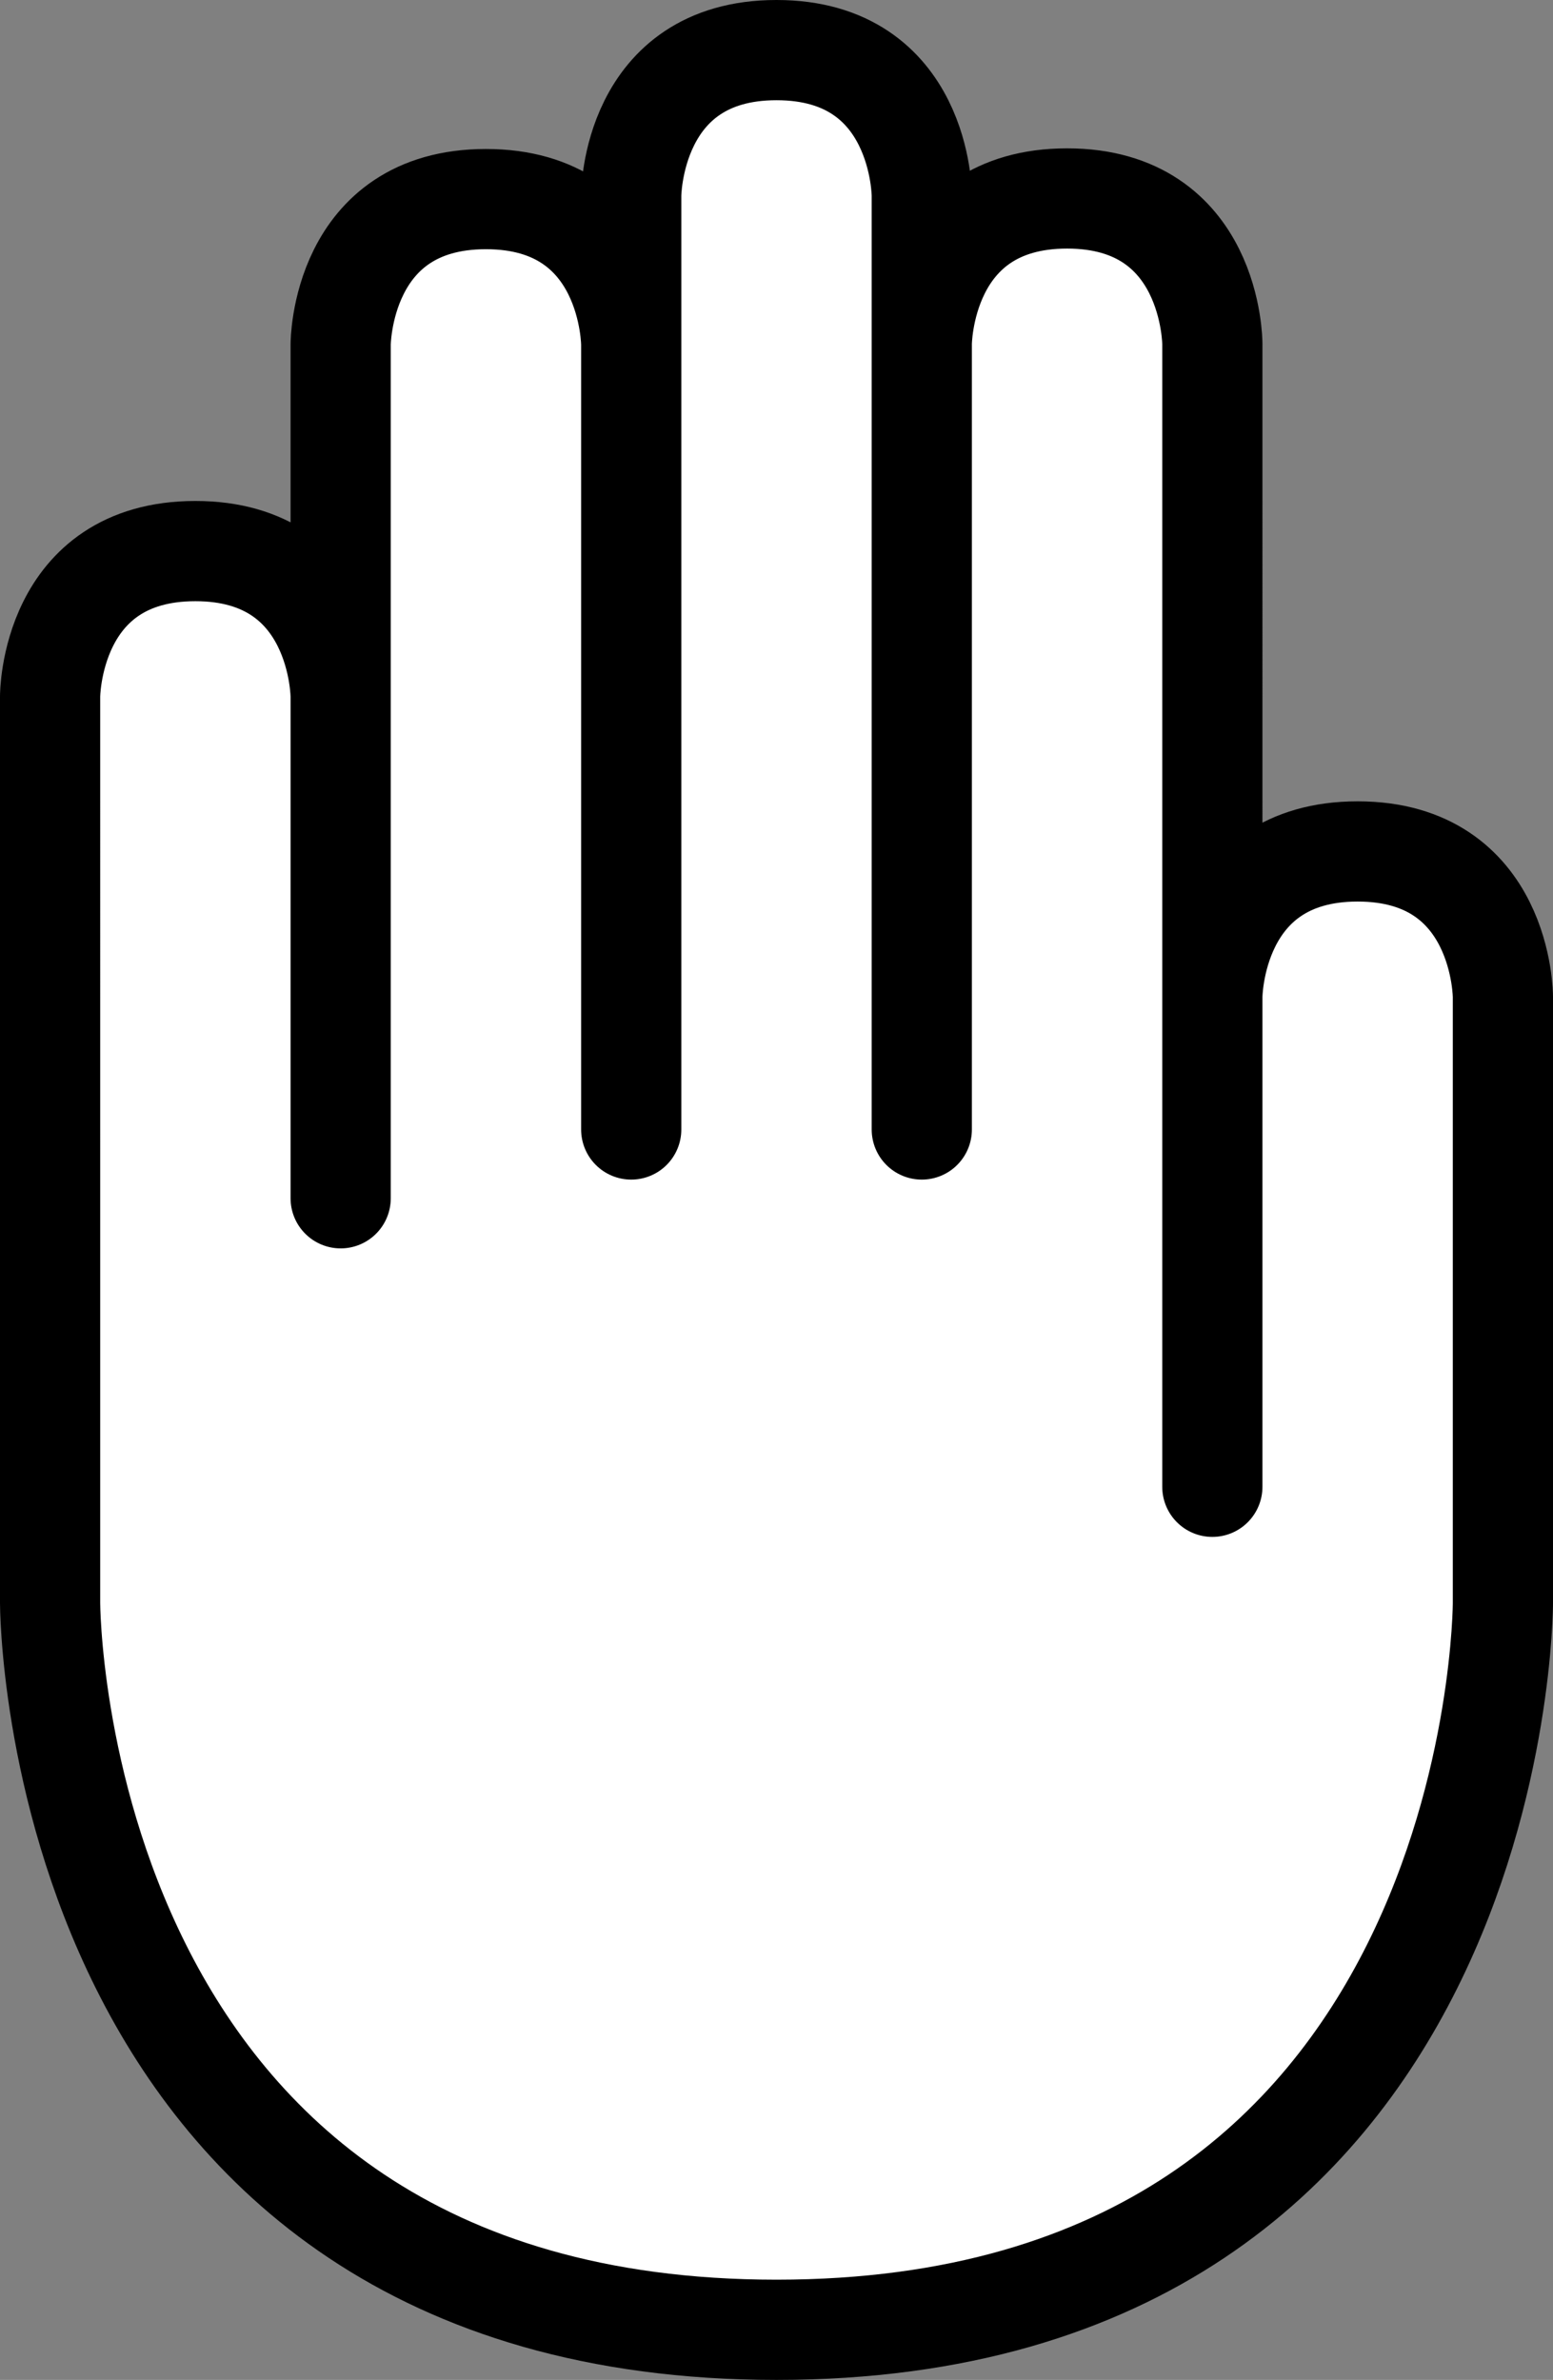 <?xml version="1.0" encoding="UTF-8" standalone="no"?>
<!-- Created with Inkscape (http://www.inkscape.org/) -->

<svg
   width="155"
   height="237.451"
   viewBox="0 0 155 237.451"
   version="1.1"
   id="svg41147"
   sodipodi:docname="paper.svg"
   inkscape:version="1.2.2 (732a01da63, 2022-12-09)"
   xml:space="preserve"
   xmlns:inkscape="http://www.inkscape.org/namespaces/inkscape"
   xmlns:sodipodi="http://sodipodi.sourceforge.net/DTD/sodipodi-0.dtd"
   xmlns="http://www.w3.org/2000/svg"
   xmlns:svg="http://www.w3.org/2000/svg"><rect x="0" y="0" width="155" height="237.451" fill="#808080" stroke="none"/><sodipodi:namedview
     id="namedview41149"
     pagecolor="#ffffff"
     bordercolor="#000000"
     borderopacity="0.25"
     inkscape:showpageshadow="2"
     inkscape:pageopacity="0.0"
     inkscape:pagecheckerboard="0"
     inkscape:deskcolor="#d1d1d1"
     inkscape:document-units="px"
     showgrid="false"
     inkscape:zoom="0.74920735"
     inkscape:cx="-38.040203"
     inkscape:cy="113.45324"
     inkscape:window-width="1920"
     inkscape:window-height="1027"
     inkscape:window-x="-8"
     inkscape:window-y="379"
     inkscape:window-maximized="1"
     inkscape:current-layer="svg41147" /><defs
     id="defs41144" /><g
     inkscape:label="paper"
     inkscape:groupmode="layer"
     id="layer1"
     transform="translate(-145,-62.549)"
     sodipodi:insensitive="true"
     style="display:inline"><path
       style="opacity:1;fill:#ffffff;fill-opacity:1;stroke:#000000;stroke-width:10;stroke-linecap:round;stroke-linejoin:round;stroke-miterlimit:15;stroke-dasharray:none;paint-order:fill markers stroke"
       d="m 150,222.49 c 0,0 0,72.507 72.5,72.51 72.5,0.002 72.5,-72.5 72.5,-72.5 V 162 c 0,0 -1.3e-4,-14.5 -14.5,-14.5 -14.5,0 -14.5,14.5 -14.5,14.5 v 48.891 l 1.3e-4,-114.041 c 0,0 0.003,-14.5 -14.5,-14.5 -14.503,0 -14.5,14.5 -14.5,14.5 v 78.392 l -1e-5,-93.193 c 0,0 1e-5,-14.5 -14.5,-14.5 -14.5,0 -14.5,14.5 -14.5,14.5 v 93.193 -78.328 c 0,0 0,-14.5 -14.5,-14.5 -14.5,0 -14.5,14.5 -14.5,14.5 v 85.191 -50.071 c 0,0 0,-14.504 -14.506,-14.501 -14.506,0.003 -14.494,14.501 -14.494,14.501 z"
       id="path4766"
       sodipodi:nodetypes="czcczccczccczccczccczcc" /></g></svg>
